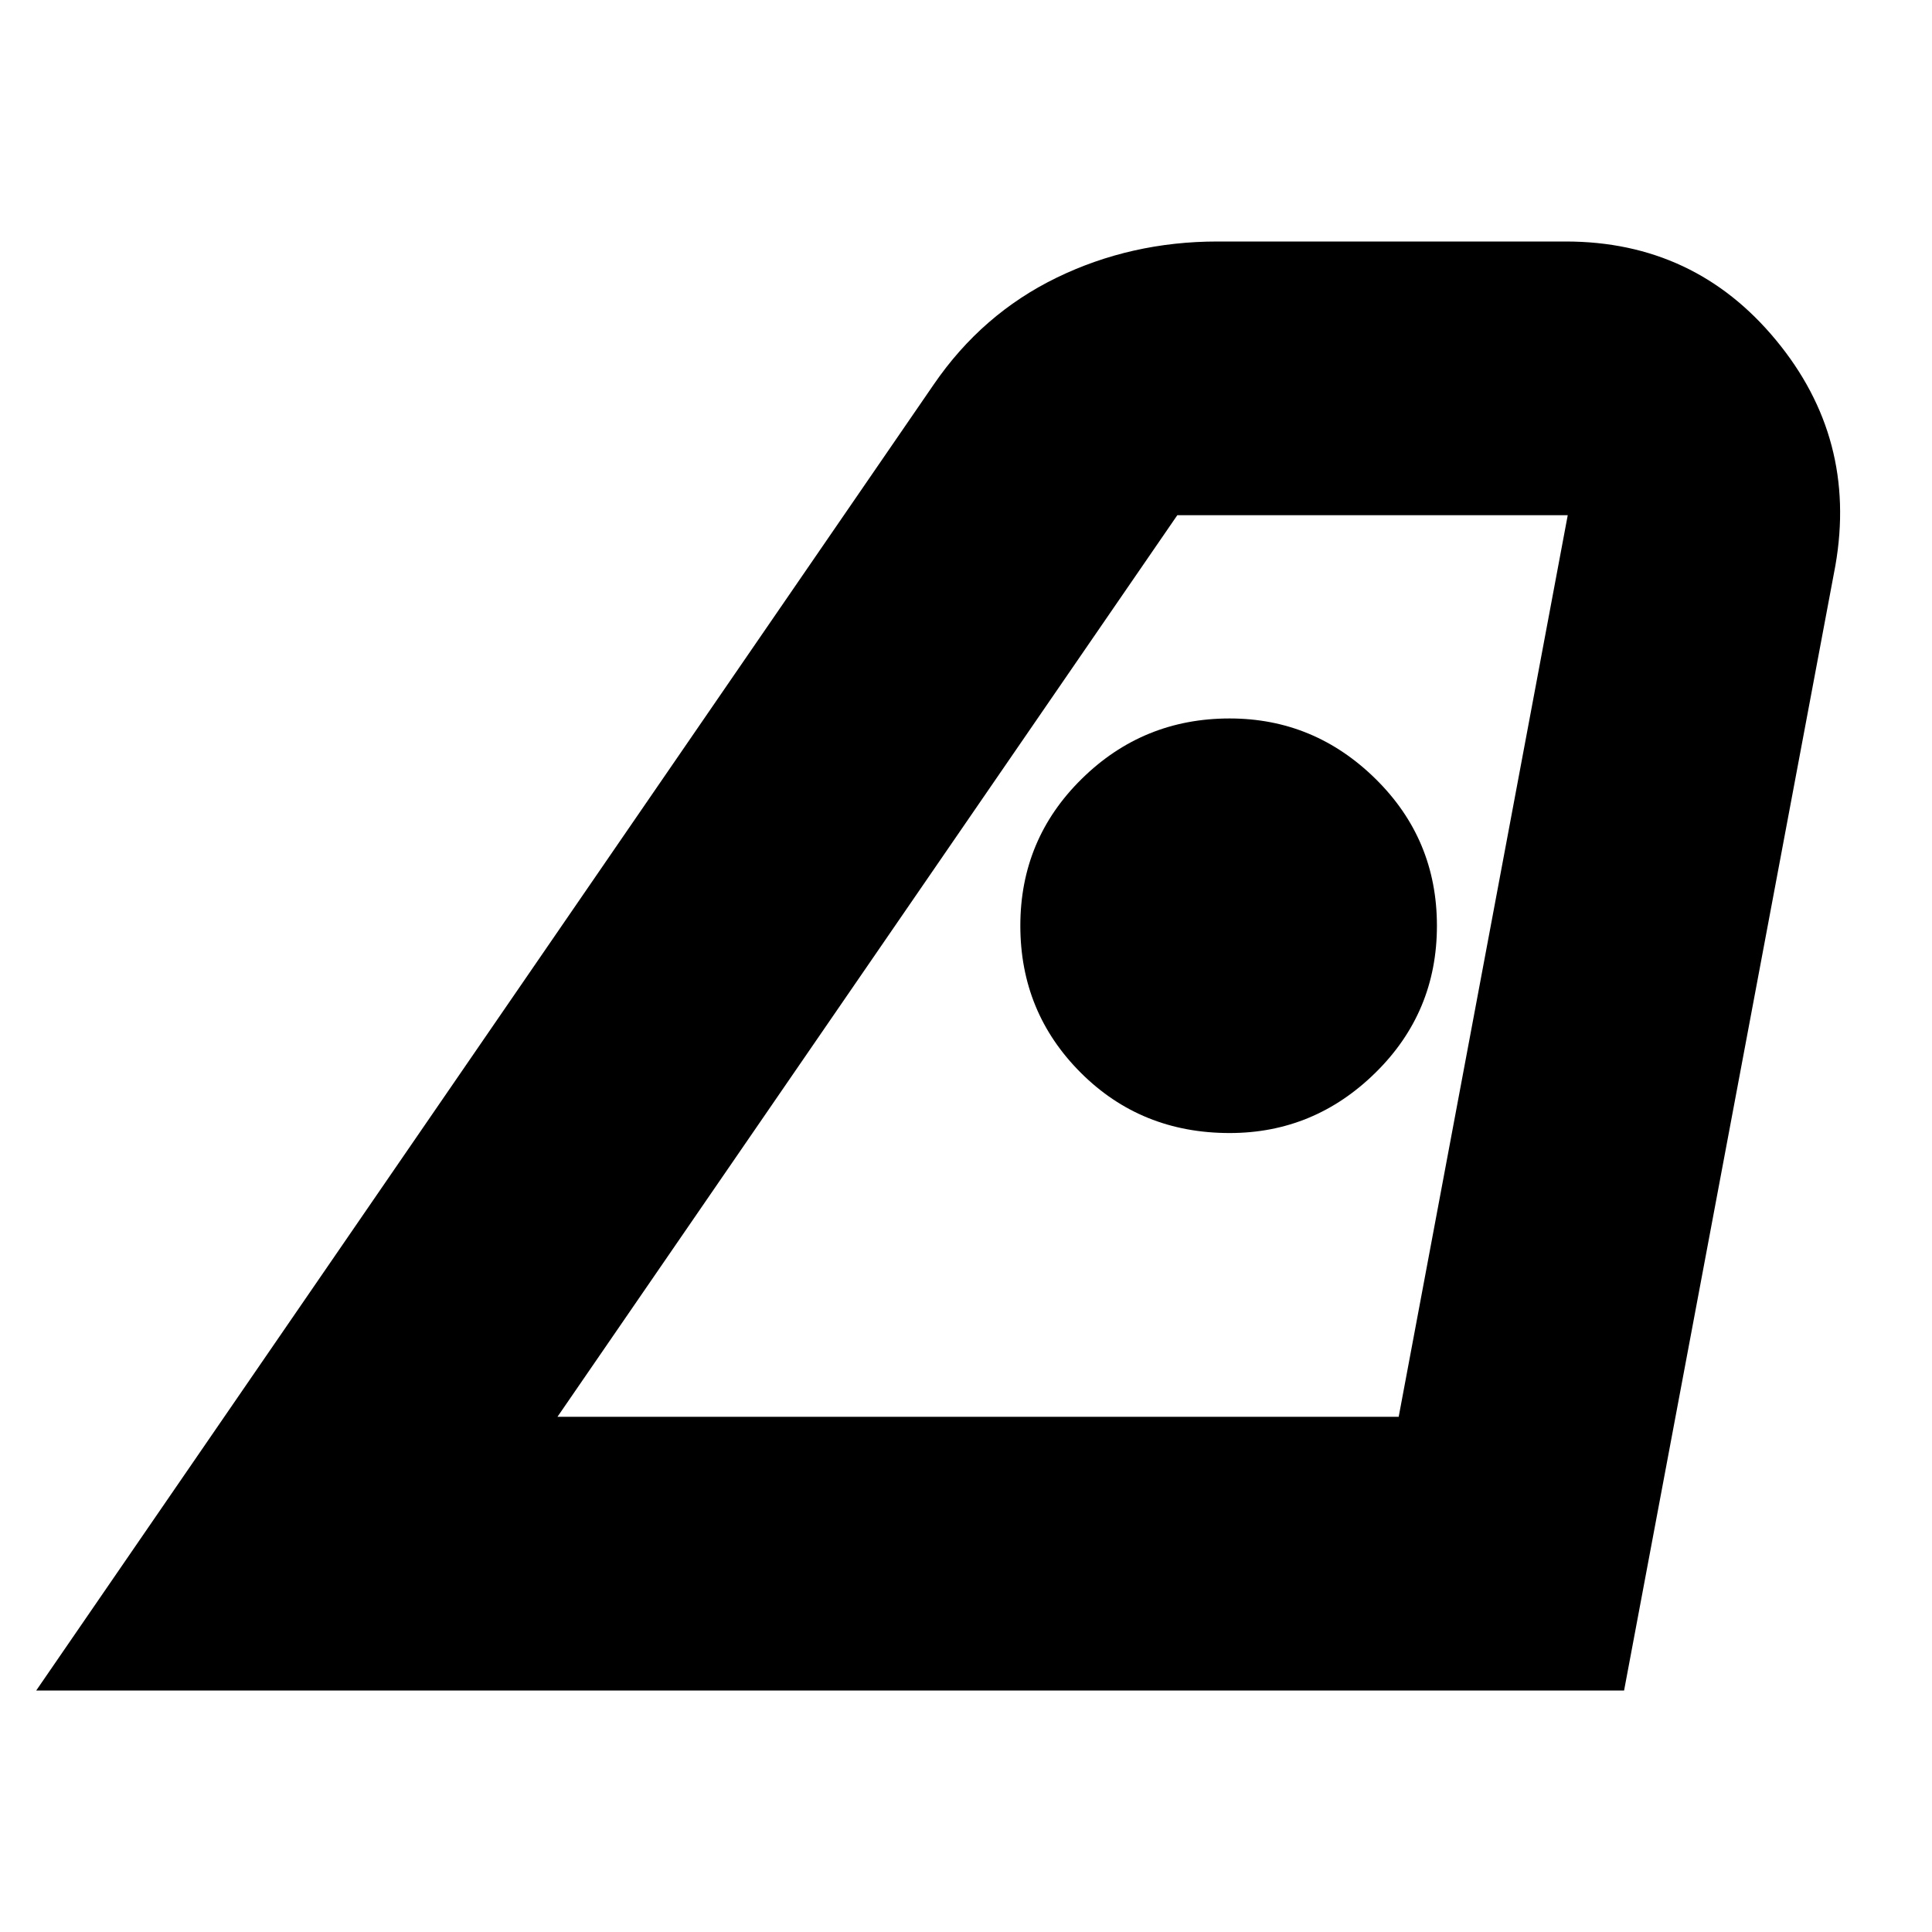<svg xmlns="http://www.w3.org/2000/svg" height="24" width="24"><path d="M6.925 17.6h10.45l2.1-11.2h-4.85ZM.45 21 11.6 4.775q.6-.875 1.525-1.325.925-.45 2-.45h4.325q1.6 0 2.612 1.225 1.013 1.225.738 2.8L20.175 21Zm14.825-6.925q1.05 0 1.812-.75.763-.75.763-1.825t-.763-1.825q-.762-.75-1.812-.75-1.075 0-1.837.75-.763.75-.763 1.825t.75 1.825q.75.75 1.85.75ZM6.925 17.6h10.45Z"/></svg>